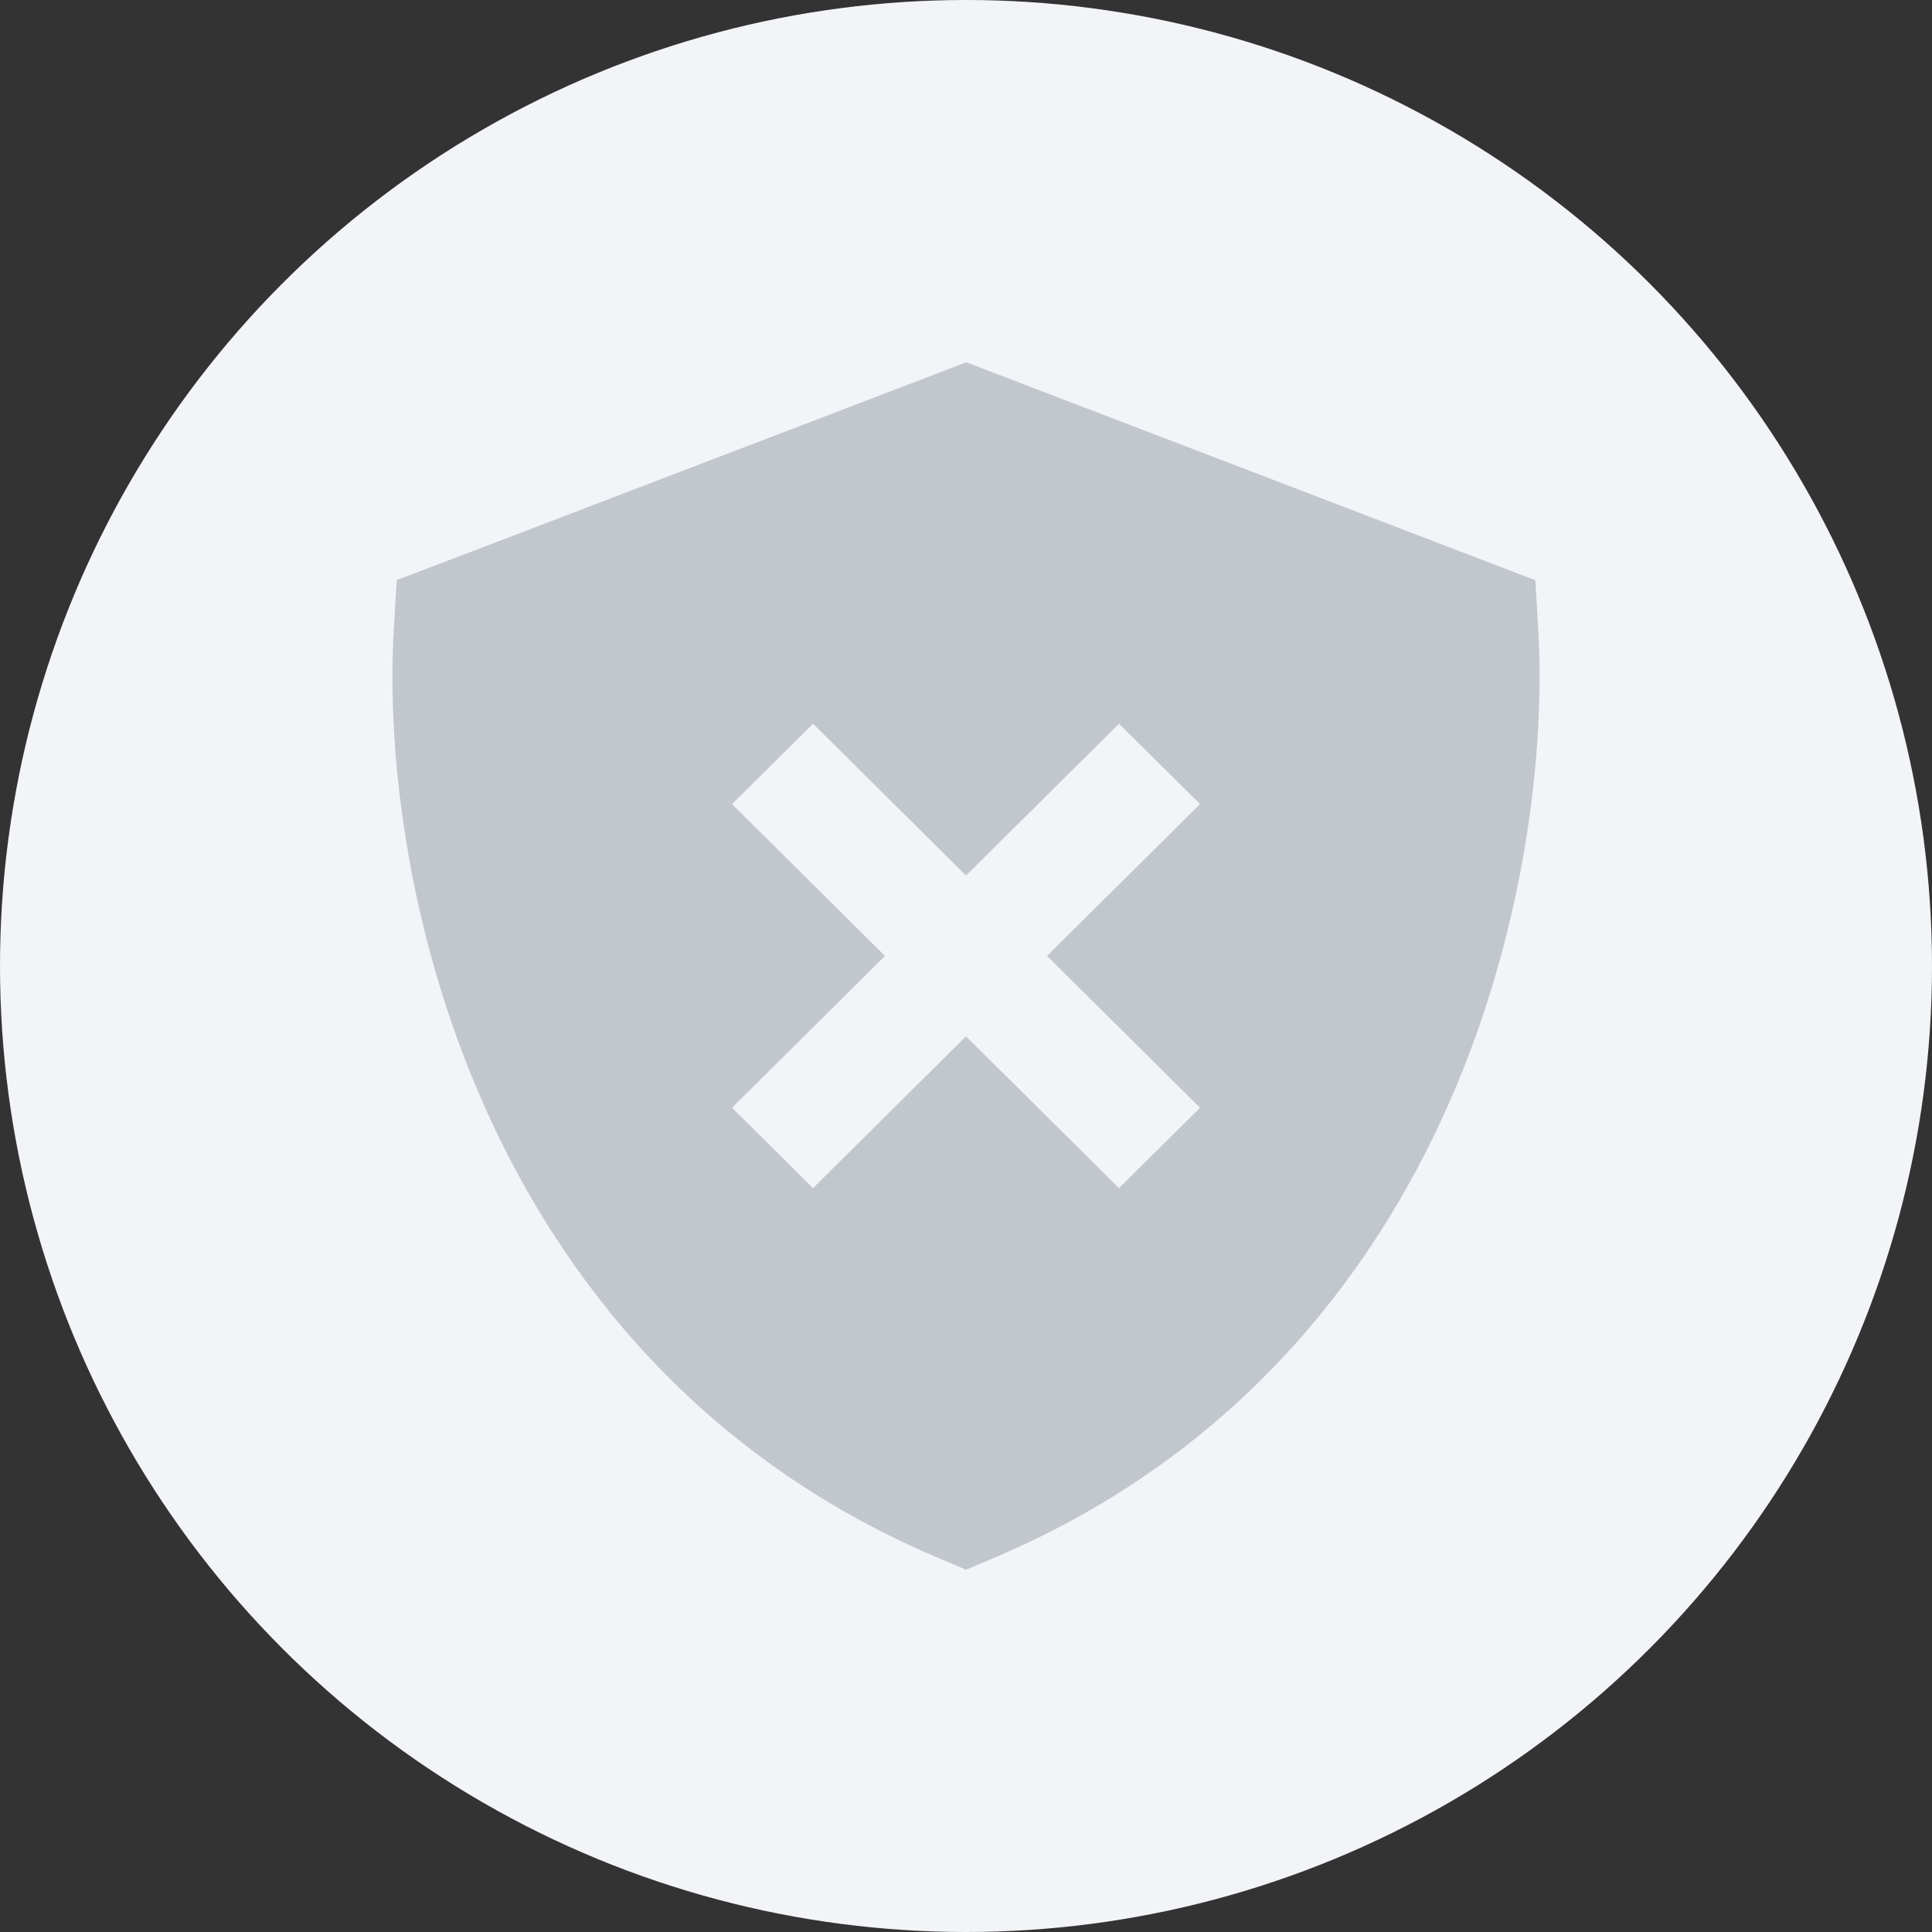<svg width="64" height="64" viewBox="0 0 64 64" xmlns="http://www.w3.org/2000/svg"><rect x="0" y="0" width="64" height="64" fill="#333333" stroke="none"/><g fill="none" fill-rule="evenodd"><circle fill="#F2F4F8" cx="32" cy="32" r="32"/><path d="m32.001 12 .91.346 16.43 6.293 1.52.582.095 1.618c.23 3.905-.388 9.869-2.953 15.698-2.59 5.877-7.213 11.715-15.004 15.039L32 52l-.997-.424C23.213 48.252 18.589 42.414 16 36.537c-2.573-5.837-3.19-11.8-2.953-15.706l.095-1.618 1.52-.574 16.429-6.285L32 12Zm7.752 14.638-2.684-2.664-1.346 1.336L32 29.003l-3.72-3.693-1.347-1.336-2.684 2.664 1.346 1.335 3.721 3.693-3.72 3.693-1.347 1.336 2.684 2.663 1.346-1.336 3.721-3.692 3.722 3.692 1.346 1.336 2.684-2.663-1.346-1.336-3.722-3.693 3.722-3.693 1.346-1.335Z" fill="#C1C7CD" fill-rule="nonzero"/></g></svg>